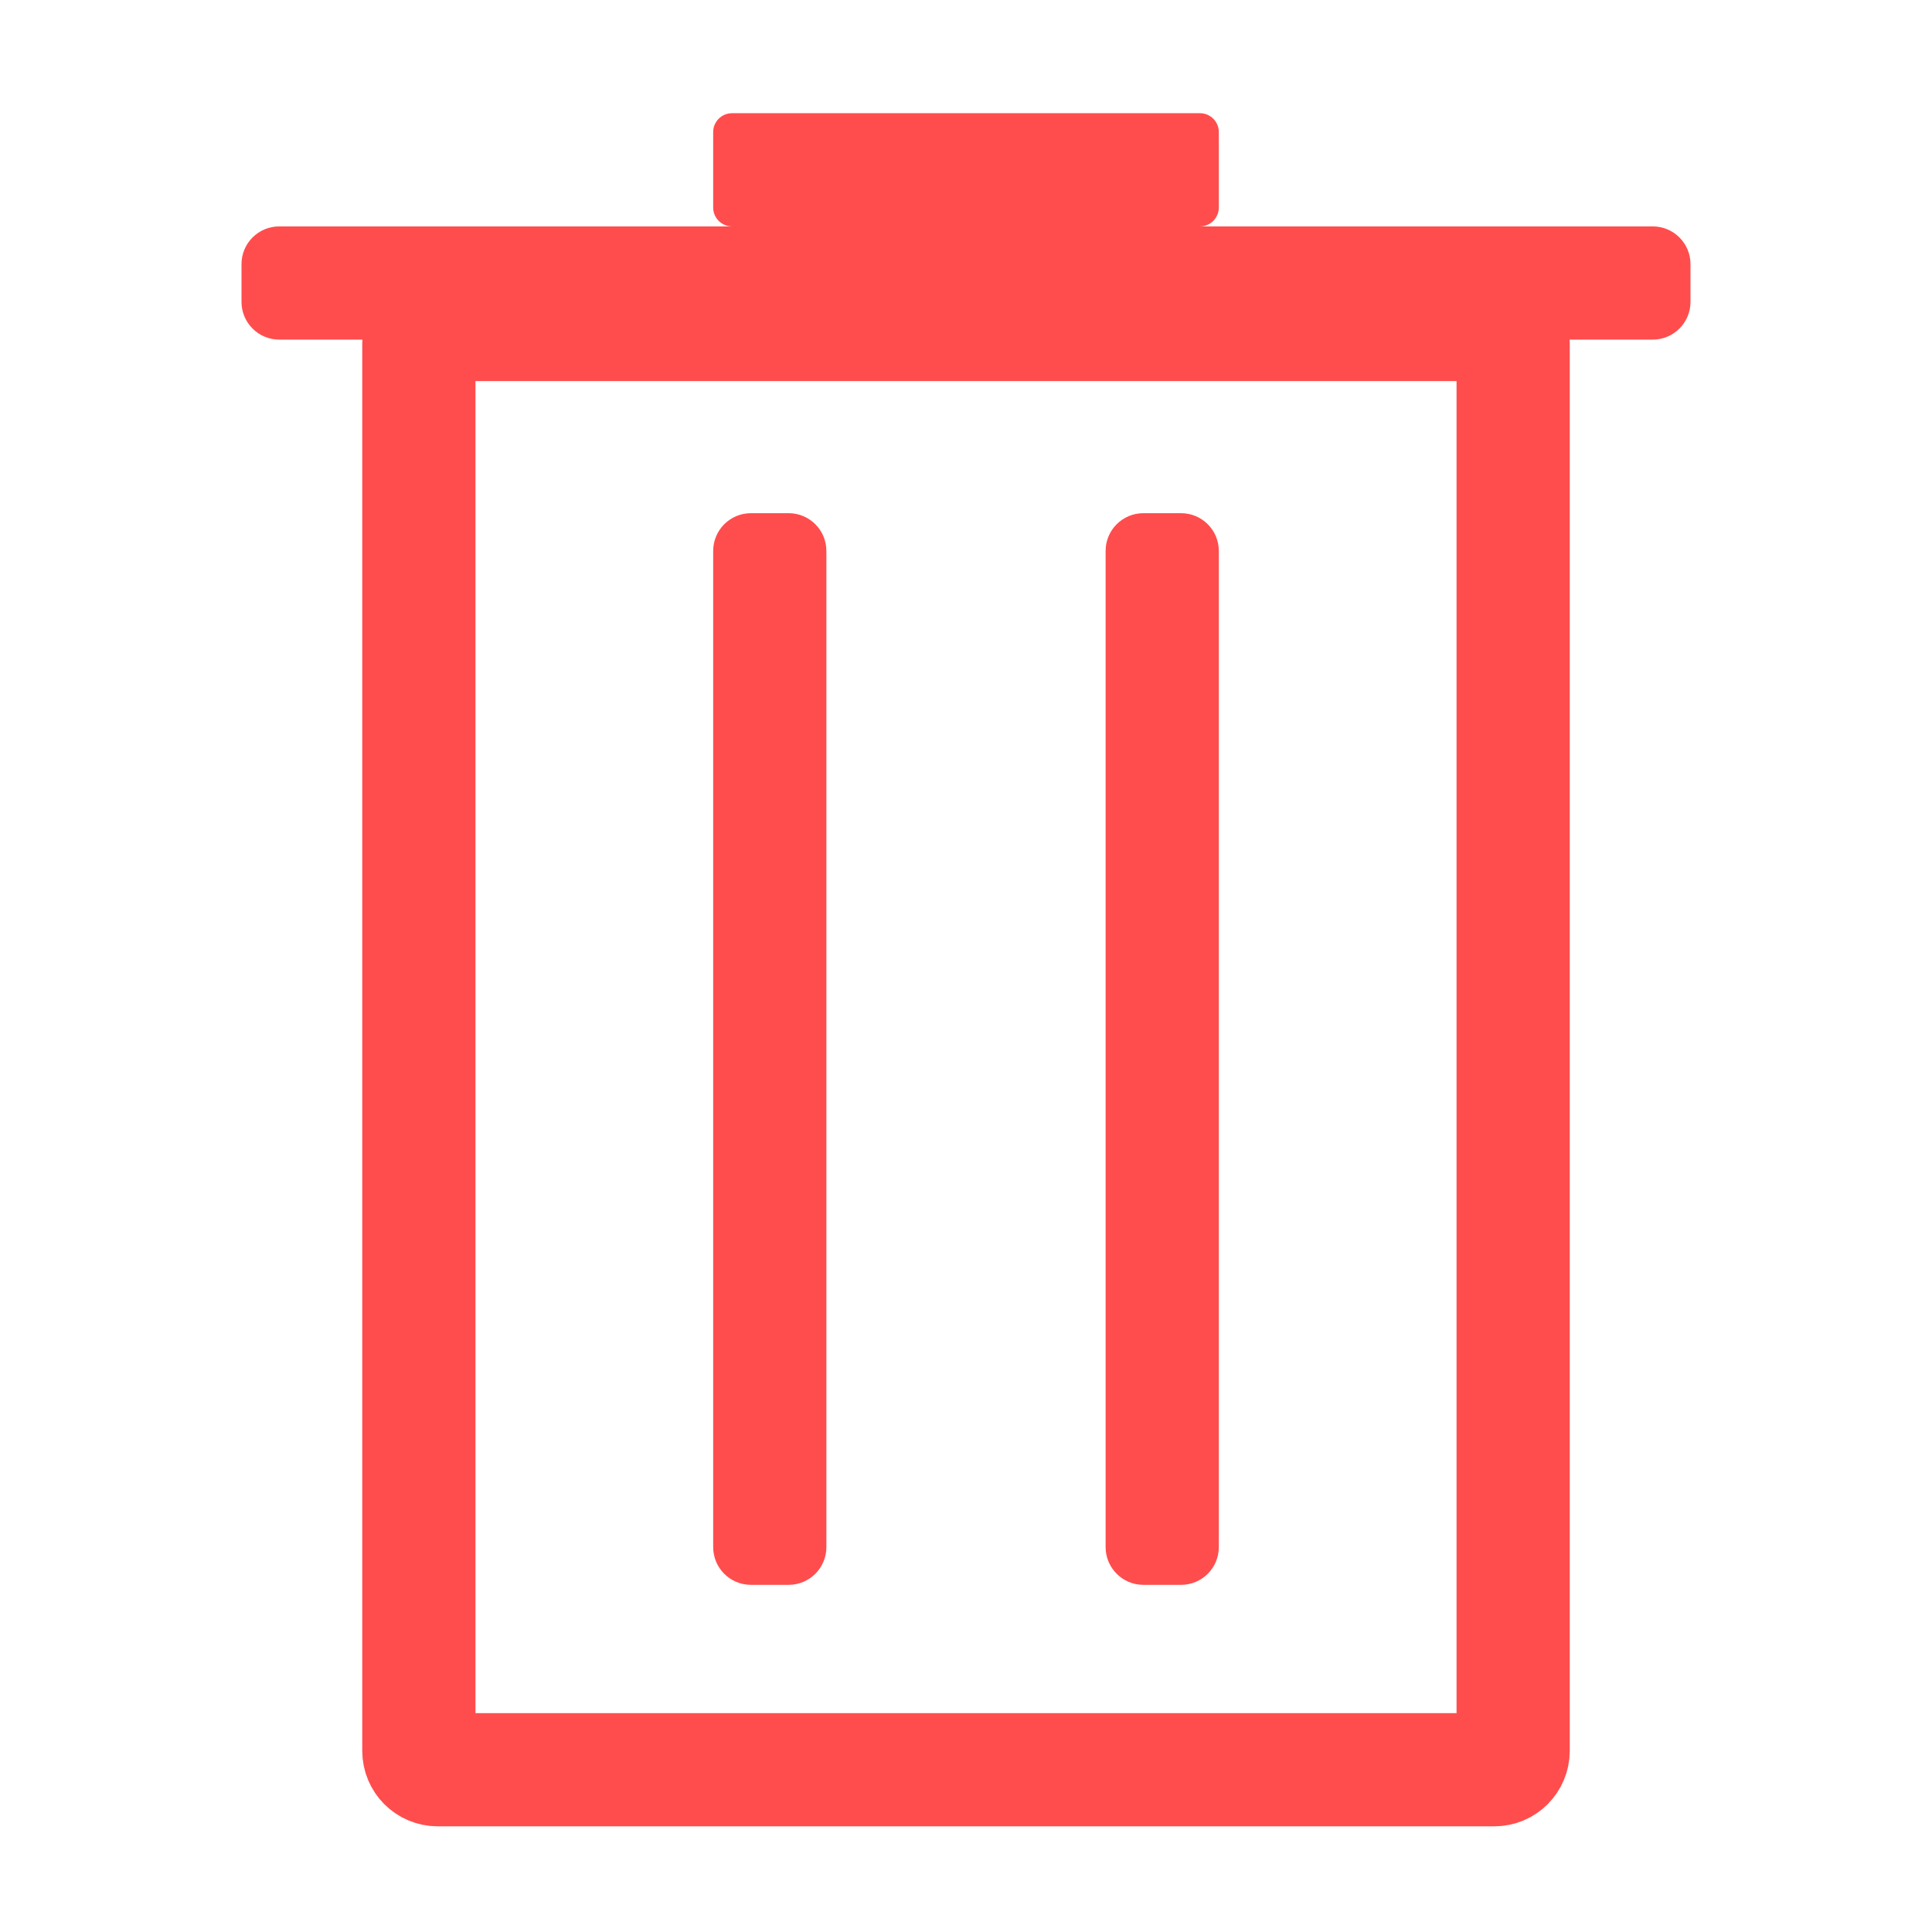 <svg width="512" height="512" viewBox="0 0 512 512" fill="none" xmlns="http://www.w3.org/2000/svg">
<path d="M116 86H396C398.761 86 401 88.239 401 91V464C401 466.761 398.761 469 396 469H116C113.239 469 111 466.761 111 464V91C111 88.239 113.239 86 116 86Z" stroke="#FF4D4D" stroke-width="30"/>
<path d="M64 70C64 64.477 68.477 60 74 60H438C443.523 60 448 64.477 448 70V80C448 85.523 443.523 90 438 90H74C68.477 90 64 85.523 64 80V70Z" fill="#FF4D4D"/>
<path d="M189 146C189 140.477 193.477 136 199 136H209C214.523 136 219 140.477 219 146V410C219 415.523 214.523 420 209 420H199C193.477 420 189 415.523 189 410V146Z" fill="#FF4D4D"/>
<path d="M293 146C293 140.477 297.477 136 303 136H313C318.523 136 323 140.477 323 146V410C323 415.523 318.523 420 313 420H303C297.477 420 293 415.523 293 410V146Z" fill="#FF4D4D"/>
<path d="M189 35C189 32.239 191.239 30 194 30H318C320.761 30 323 32.239 323 35V55C323 57.761 320.761 60 318 60H194C191.239 60 189 57.761 189 55V35Z" fill="#FF4D4D"/>
</svg>
